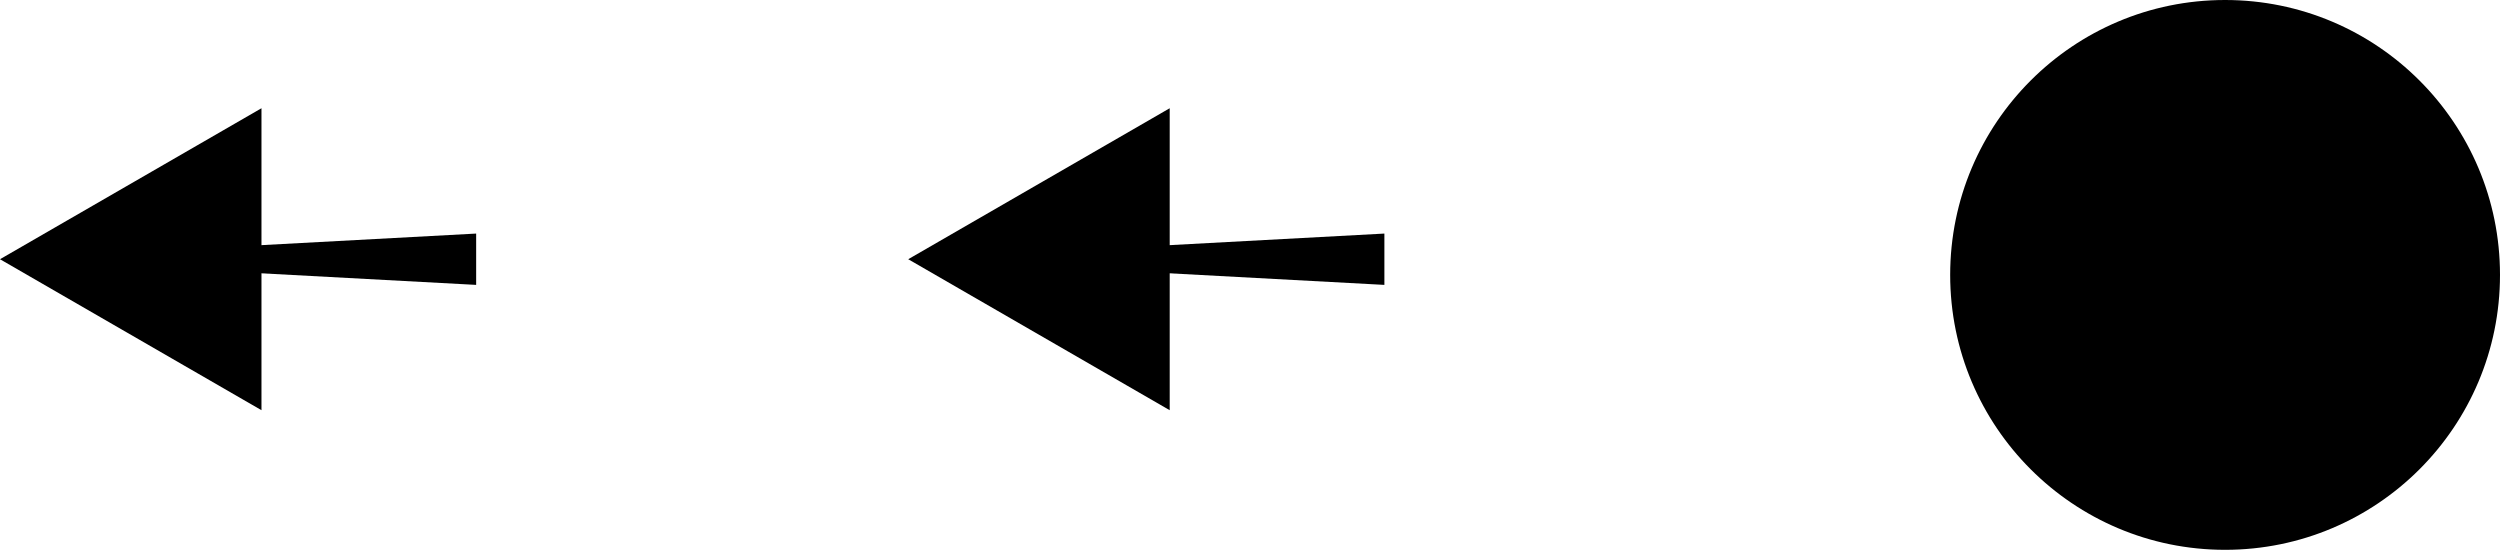 <svg xmlns="http://www.w3.org/2000/svg" width="566.908" height="124.679" viewBox="0 0 566.908 124.679"><g transform="translate(-400 -408)"><g transform="translate(-130.701 -29.585)"><path d="M785.929,493.712l58.7-3.163v11.638l-58.7-3.163Z"/><path d="M795.947,530.605l-59.293-34.238,59.293-34.238Z"/></g><g transform="translate(-130.701 -29.585)"><path d="M579.976,493.712l58.7-3.163v11.638l-58.7-3.163Z"/><path d="M589.994,530.605,530.7,496.367l59.293-34.238Z"/></g><circle cx="62.34" cy="62.34" r="62.34" transform="translate(842.228 408)"/></g></svg>